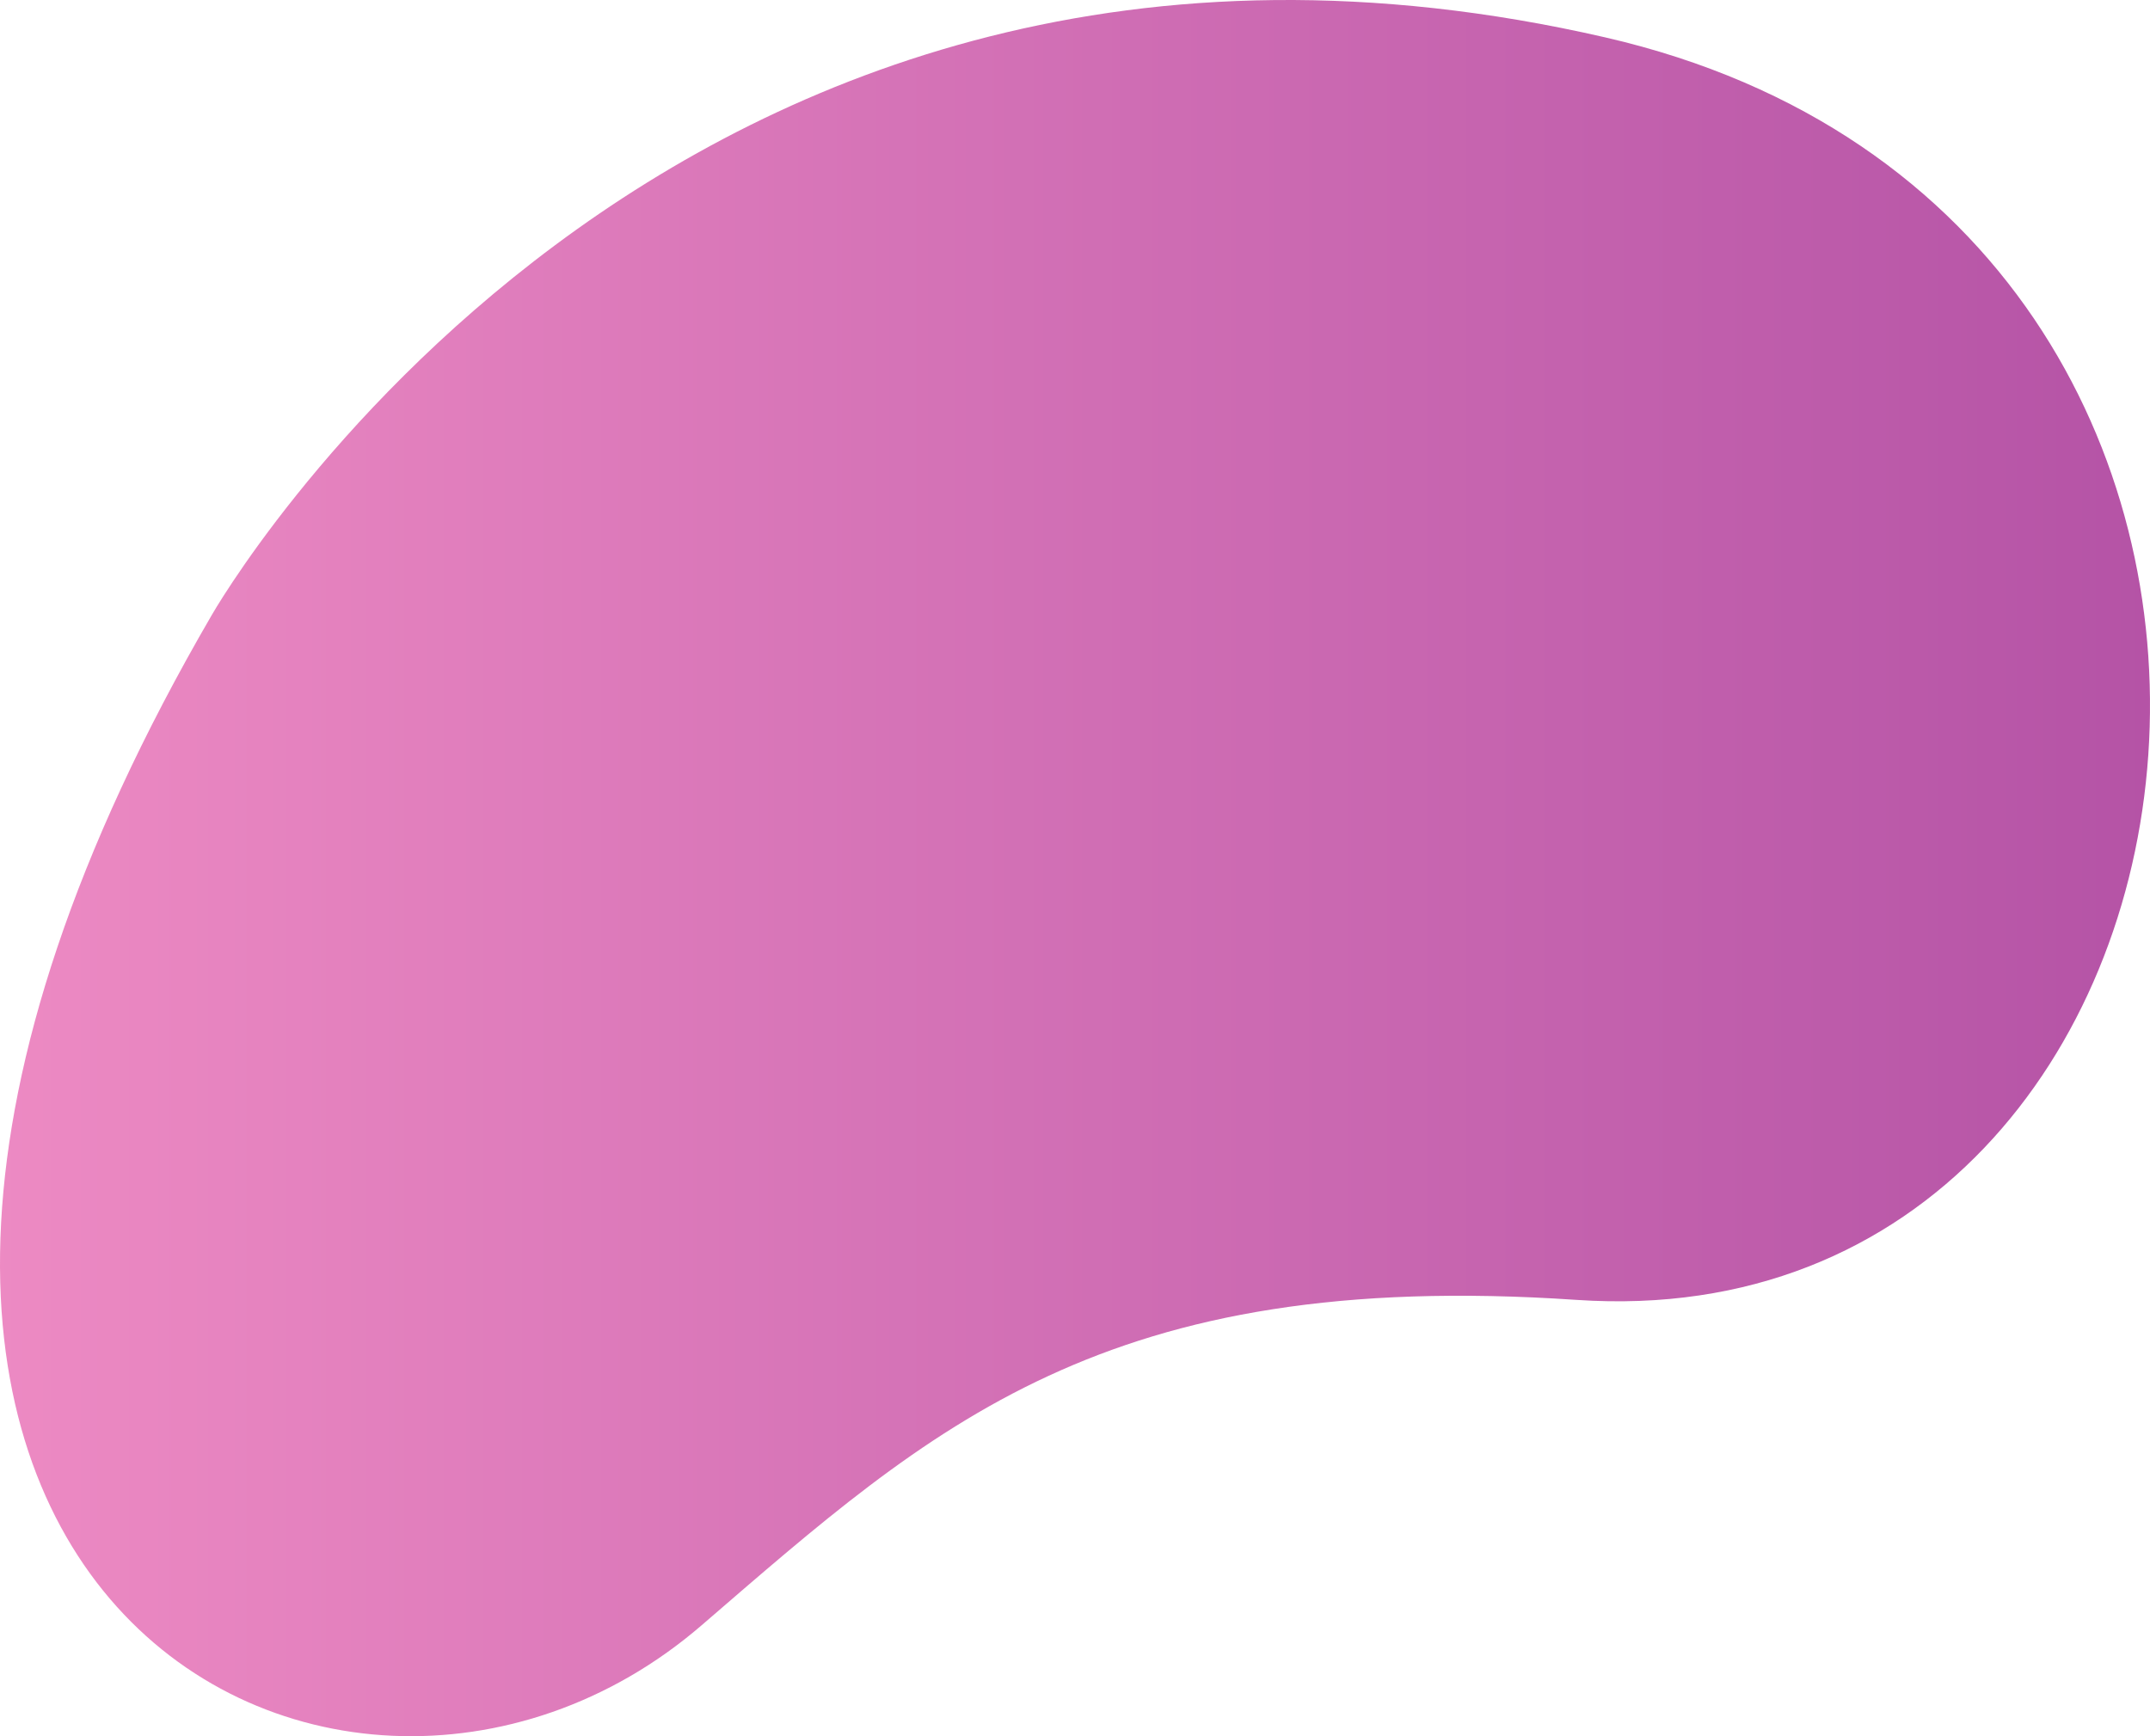 <svg xmlns="http://www.w3.org/2000/svg" xmlns:xlink="http://www.w3.org/1999/xlink" width="500.391" height="404.162" viewBox="0 0 500.391 404.162">
  <defs>
    <linearGradient id="linear-gradient" y1="0.5" x2="1" y2="0.5" gradientUnits="objectBoundingBox">
      <stop offset="0" stop-color="#f16db4"/>
      <stop offset="1" stop-color="#941284"/>
    </linearGradient>
  </defs>
  <path id="Path_1441" data-name="Path 1441" d="M-1212.582,127.949S-1107.513-56.985-888.231-6.594C-702.788,36.02-734.379,298.2-894.916,287.3c-109.991-7.463-149.883,29.411-203.633,75.761C-1183.806,436.585-1342.509,351.4-1212.582,127.949Z" transform="translate(1261.827 15.295)" opacity="0.75" fill="url(#linear-gradient)"/>
</svg>
